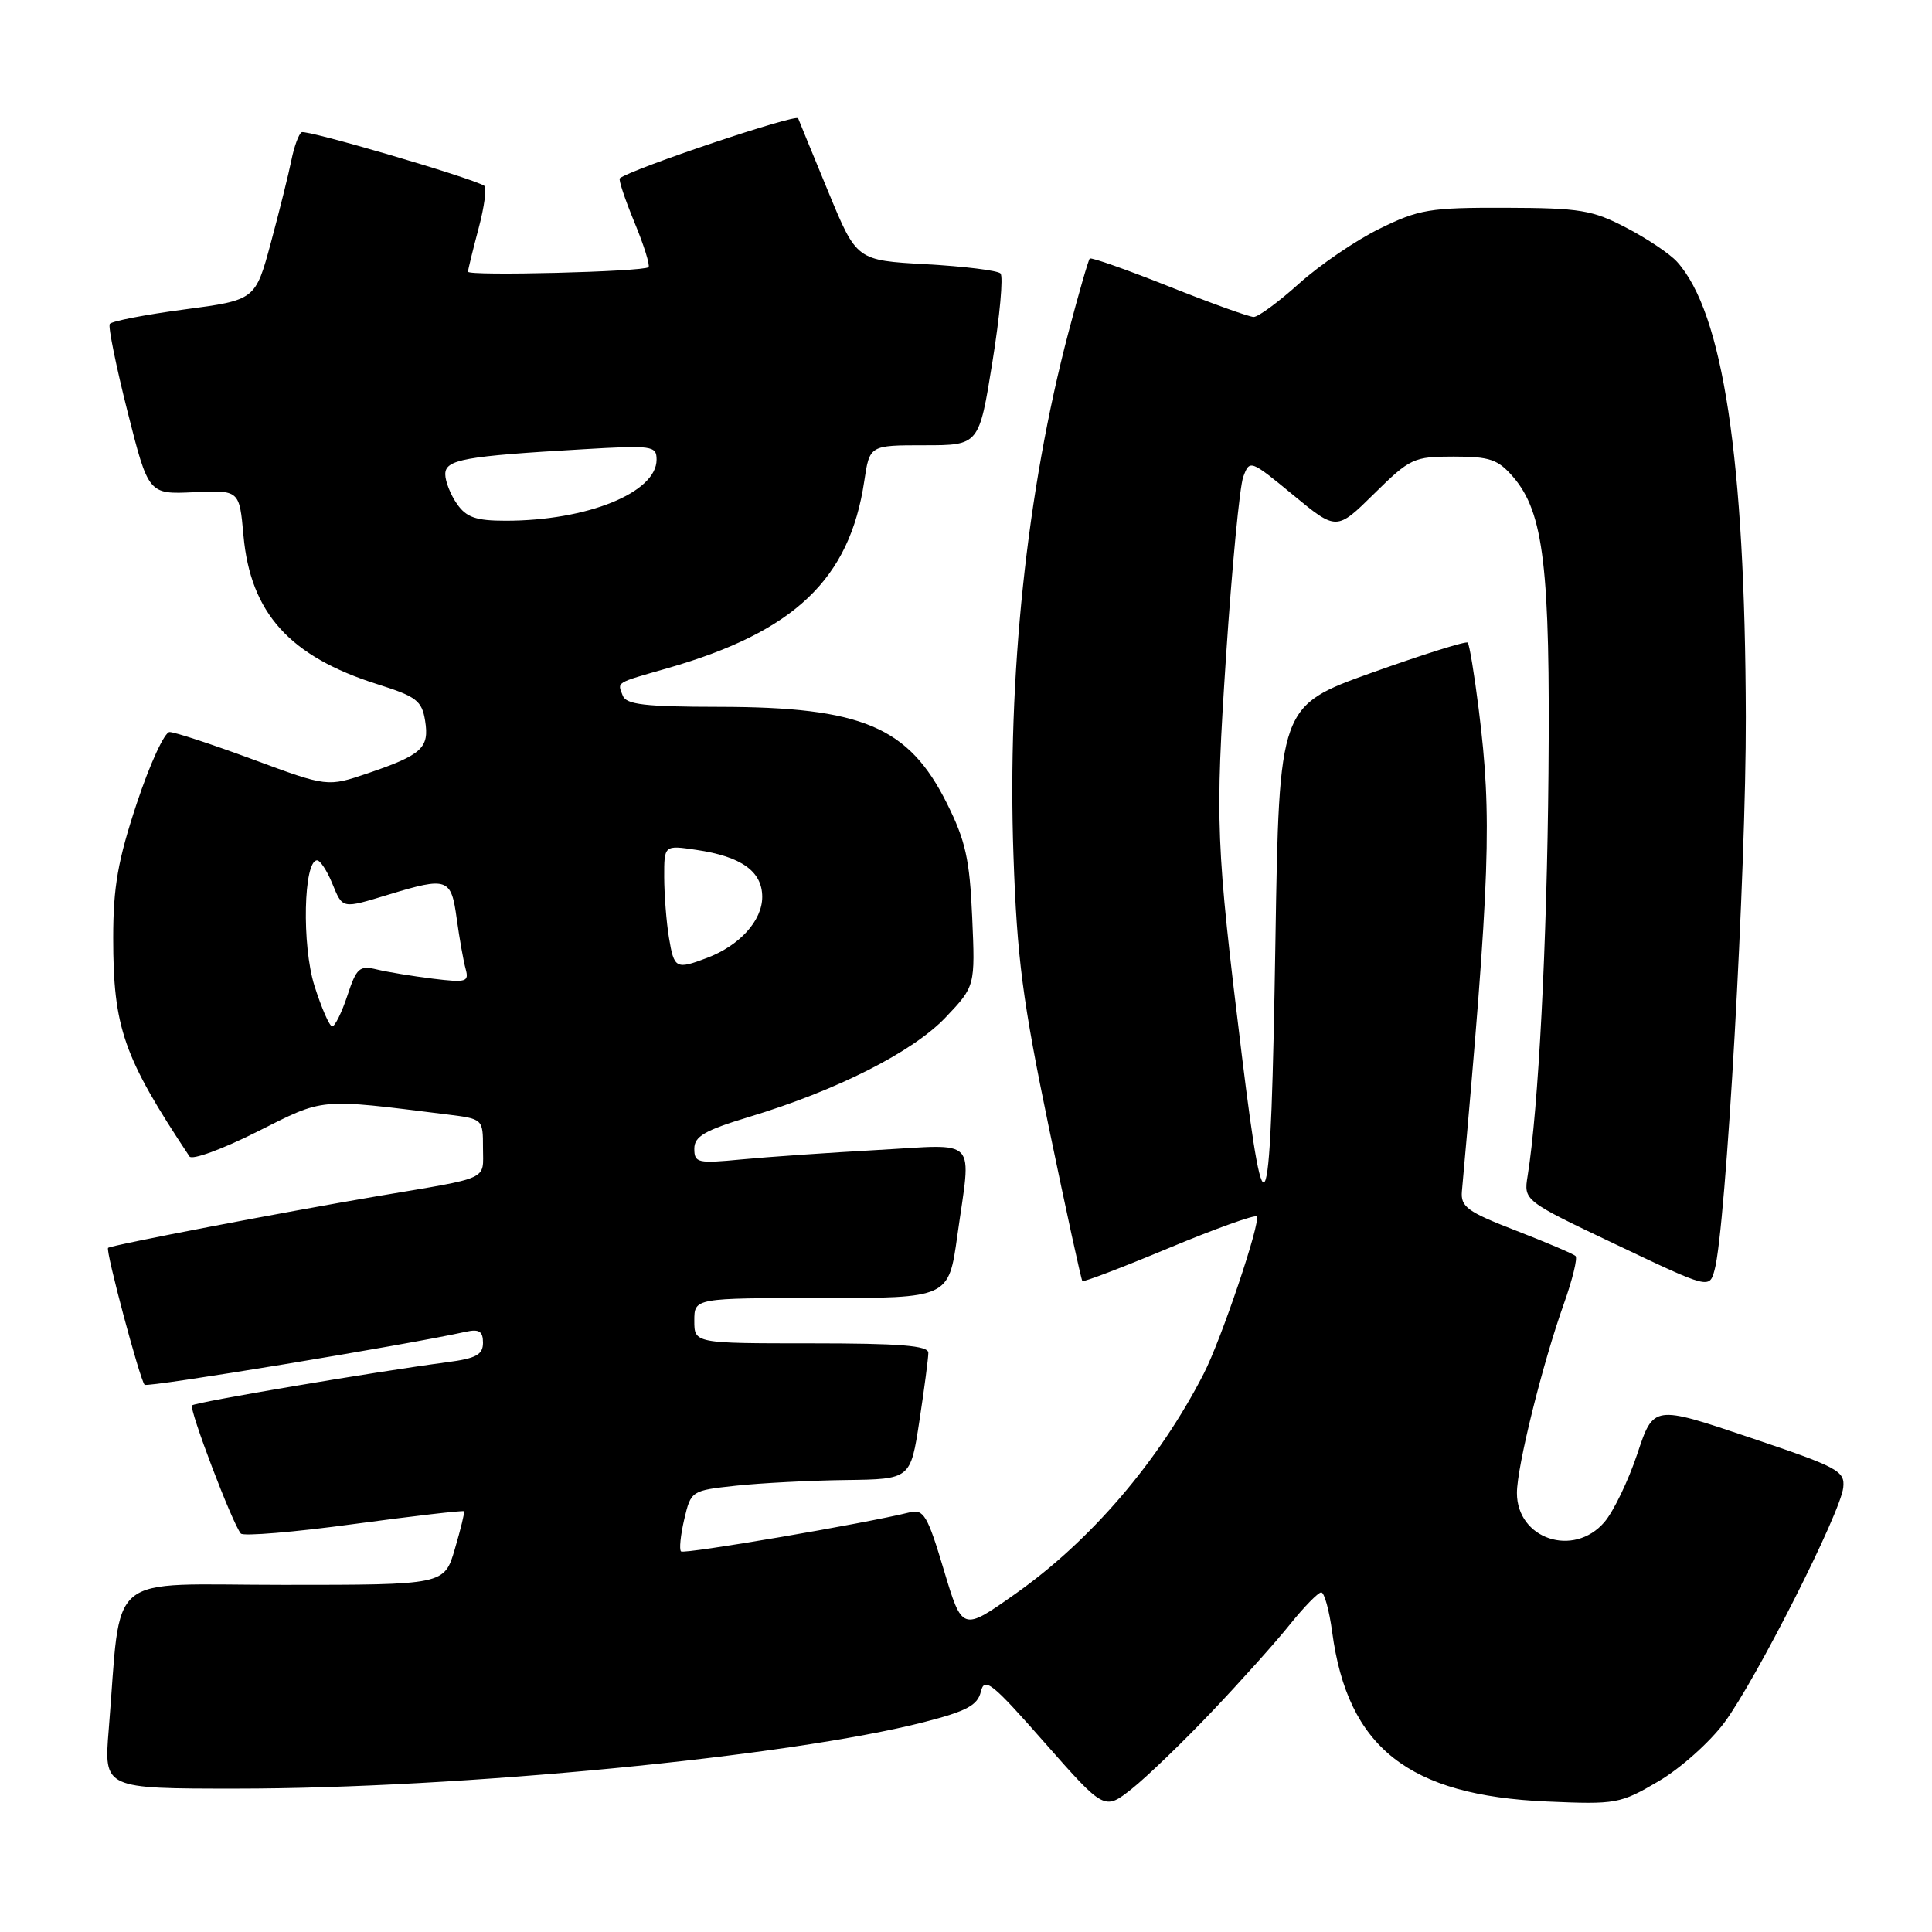 <?xml version="1.0" encoding="UTF-8" standalone="no"?>
<!DOCTYPE svg PUBLIC "-//W3C//DTD SVG 1.1//EN" "http://www.w3.org/Graphics/SVG/1.1/DTD/svg11.dtd" >
<svg xmlns="http://www.w3.org/2000/svg" xmlns:xlink="http://www.w3.org/1999/xlink" version="1.1" viewBox="0 0 256 256">
 <g >
 <path fill="currentColor"
d=" M 160.56 226.82 C 164.39 222.79 169.05 217.59 170.92 215.25 C 172.80 212.91 174.67 211.00 175.07 211.00 C 175.48 211.00 176.13 213.36 176.52 216.25 C 178.57 231.57 186.63 237.92 205.00 238.71 C 214.16 239.11 214.69 239.01 219.76 236.03 C 222.65 234.34 226.59 230.82 228.51 228.22 C 232.72 222.52 243.89 200.45 244.24 197.11 C 244.48 194.90 243.58 194.42 231.80 190.46 C 219.10 186.18 219.10 186.18 216.95 192.65 C 215.76 196.21 213.80 200.28 212.59 201.69 C 208.51 206.43 201.00 203.93 201.00 197.82 C 201.00 194.35 204.39 180.69 207.23 172.73 C 208.36 169.55 209.05 166.72 208.77 166.43 C 208.48 166.15 204.93 164.63 200.87 163.06 C 194.43 160.57 193.53 159.91 193.71 157.85 C 197.46 116.05 197.73 108.28 195.94 94.00 C 195.36 89.35 194.70 85.37 194.48 85.15 C 194.26 84.92 188.55 86.72 181.79 89.13 C 169.50 93.53 169.50 93.53 169.00 124.68 C 168.39 163.00 167.69 165.40 164.56 139.92 C 161.10 111.68 161.00 109.10 162.46 86.92 C 163.24 75.14 164.26 64.46 164.74 63.18 C 165.59 60.89 165.67 60.91 171.35 65.59 C 177.10 70.33 177.10 70.33 182.09 65.41 C 186.85 60.72 187.32 60.50 192.62 60.50 C 197.42 60.50 198.49 60.87 200.51 63.21 C 204.56 67.92 205.42 75.21 205.18 102.50 C 204.98 125.07 203.85 146.96 202.42 155.80 C 201.89 159.09 201.89 159.09 214.20 164.94 C 226.50 170.79 226.50 170.79 227.19 168.28 C 228.70 162.84 231.38 115.31 231.33 95.00 C 231.24 60.83 228.31 41.43 222.21 34.68 C 221.27 33.64 218.25 31.61 215.50 30.18 C 211.01 27.83 209.37 27.56 199.50 27.53 C 189.44 27.50 188.01 27.74 182.81 30.30 C 179.68 31.83 174.89 35.10 172.16 37.55 C 169.44 40.00 166.72 42.00 166.12 42.00 C 165.53 42.00 160.47 40.18 154.90 37.96 C 149.32 35.74 144.59 34.07 144.40 34.26 C 144.21 34.45 142.94 38.86 141.57 44.06 C 136.04 65.08 133.46 89.65 134.29 113.36 C 134.76 126.98 135.50 132.62 139.00 149.49 C 141.28 160.48 143.27 169.60 143.42 169.75 C 143.57 169.91 148.73 167.94 154.88 165.37 C 161.02 162.81 166.26 160.93 166.52 161.19 C 167.12 161.79 161.83 177.50 159.49 182.04 C 153.53 193.64 144.52 204.16 134.50 211.22 C 127.50 216.16 127.50 216.16 125.06 208.02 C 122.91 200.81 122.39 199.94 120.56 200.39 C 114.63 201.87 90.63 205.97 90.24 205.57 C 89.98 205.32 90.18 203.40 90.67 201.30 C 91.56 197.53 91.61 197.50 97.53 196.86 C 100.82 196.51 107.36 196.17 112.08 196.11 C 120.65 196.00 120.65 196.00 121.83 188.25 C 122.48 183.99 123.01 179.94 123.01 179.25 C 123.00 178.30 119.23 178.00 107.50 178.00 C 92.00 178.00 92.00 178.00 92.00 175.00 C 92.00 172.00 92.00 172.00 108.85 172.00 C 125.70 172.00 125.70 172.00 126.85 163.75 C 128.71 150.44 129.82 151.63 116.25 152.38 C 109.79 152.74 101.69 153.30 98.25 153.63 C 92.45 154.19 92.00 154.09 92.00 152.21 C 92.00 150.58 93.37 149.78 99.25 148.00 C 110.89 144.48 120.93 139.40 125.28 134.83 C 129.22 130.68 129.22 130.68 128.82 121.52 C 128.49 113.86 127.94 111.39 125.46 106.43 C 120.40 96.29 114.23 93.68 95.29 93.66 C 85.49 93.65 82.97 93.36 82.52 92.18 C 81.80 90.33 81.45 90.55 88.45 88.54 C 105.27 83.71 112.58 76.76 114.52 63.75 C 115.23 59.00 115.23 59.00 122.48 59.00 C 129.73 59.00 129.73 59.00 131.50 47.97 C 132.48 41.91 132.96 36.62 132.57 36.23 C 132.17 35.84 127.73 35.29 122.68 35.01 C 113.51 34.50 113.51 34.50 109.79 25.50 C 107.75 20.55 105.93 16.13 105.76 15.68 C 105.52 15.04 83.77 22.35 82.13 23.62 C 81.93 23.77 82.80 26.39 84.06 29.44 C 85.32 32.48 86.16 35.17 85.93 35.40 C 85.31 36.01 61.99 36.60 62.01 36.00 C 62.02 35.73 62.65 33.14 63.42 30.25 C 64.19 27.37 64.52 24.83 64.16 24.61 C 62.35 23.52 40.58 17.14 39.97 17.52 C 39.58 17.76 38.97 19.43 38.61 21.23 C 38.25 23.03 37.03 27.93 35.90 32.13 C 33.84 39.76 33.84 39.76 24.40 41.01 C 19.21 41.70 14.77 42.56 14.54 42.93 C 14.32 43.30 15.38 48.53 16.90 54.55 C 19.67 65.50 19.67 65.50 25.69 65.22 C 31.72 64.94 31.72 64.94 32.26 70.95 C 33.19 81.24 38.38 86.99 50.03 90.67 C 55.17 92.29 55.90 92.84 56.33 95.50 C 56.91 99.11 55.91 100.02 48.75 102.46 C 43.38 104.28 43.38 104.28 33.54 100.64 C 28.13 98.64 23.15 97.00 22.47 97.00 C 21.80 97.00 19.85 101.24 18.13 106.43 C 15.62 113.99 15.00 117.52 15.00 124.27 C 15.00 136.17 16.35 140.05 25.11 153.24 C 25.44 153.75 29.47 152.28 34.05 149.97 C 43.07 145.44 42.06 145.53 59.25 147.67 C 63.99 148.26 64.00 148.26 64.00 152.11 C 64.00 156.46 65.16 155.94 50.00 158.50 C 37.61 160.60 14.67 165.00 14.32 165.35 C 13.96 165.70 18.55 182.88 19.16 183.49 C 19.55 183.88 53.98 178.19 61.75 176.46 C 63.49 176.08 64.00 176.41 64.00 177.92 C 64.00 179.50 63.09 180.00 59.25 180.50 C 49.58 181.78 25.88 185.79 25.45 186.22 C 25.00 186.66 30.79 201.88 31.91 203.20 C 32.23 203.58 38.99 203.02 46.91 201.94 C 54.84 200.87 61.40 200.11 61.49 200.25 C 61.59 200.39 61.04 202.64 60.27 205.25 C 58.88 210.00 58.88 210.00 37.54 210.00 C 13.56 210.00 16.16 207.83 14.40 229.25 C 13.77 237.00 13.77 237.00 31.28 237.00 C 60.82 237.00 104.66 232.76 122.47 228.18 C 128.10 226.73 129.54 225.96 129.97 224.15 C 130.44 222.17 131.43 222.96 138.42 230.91 C 146.34 239.90 146.34 239.90 149.98 237.02 C 151.98 235.43 156.74 230.84 160.56 226.82 Z  M 41.66 130.60 C 39.98 125.27 40.22 114.00 42.02 114.00 C 42.42 114.00 43.32 115.35 44.00 117.00 C 45.44 120.49 45.22 120.44 51.59 118.51 C 59.30 116.17 59.79 116.35 60.52 121.75 C 60.88 124.36 61.41 127.35 61.70 128.39 C 62.17 130.11 61.79 130.22 57.36 129.68 C 54.69 129.35 51.35 128.80 49.94 128.46 C 47.63 127.90 47.24 128.25 46.03 131.92 C 45.29 134.16 44.38 136.00 44.02 136.00 C 43.66 136.00 42.60 133.57 41.66 130.60 Z  M 88.64 124.25 C 88.30 122.19 88.02 118.58 88.01 116.24 C 88.00 111.98 88.00 111.98 92.25 112.61 C 98.25 113.49 101.00 115.46 101.00 118.85 C 101.00 121.99 98.00 125.30 93.68 126.93 C 89.57 128.49 89.32 128.36 88.64 124.25 Z  M 60.56 66.78 C 59.70 65.56 59.00 63.78 59.00 62.84 C 59.00 60.89 61.49 60.44 77.25 59.53 C 86.44 58.99 87.00 59.07 87.00 60.91 C 87.00 65.27 77.79 69.00 67.01 69.00 C 63.08 69.00 61.80 68.56 60.56 66.78 Z "/>
</g>
</svg>